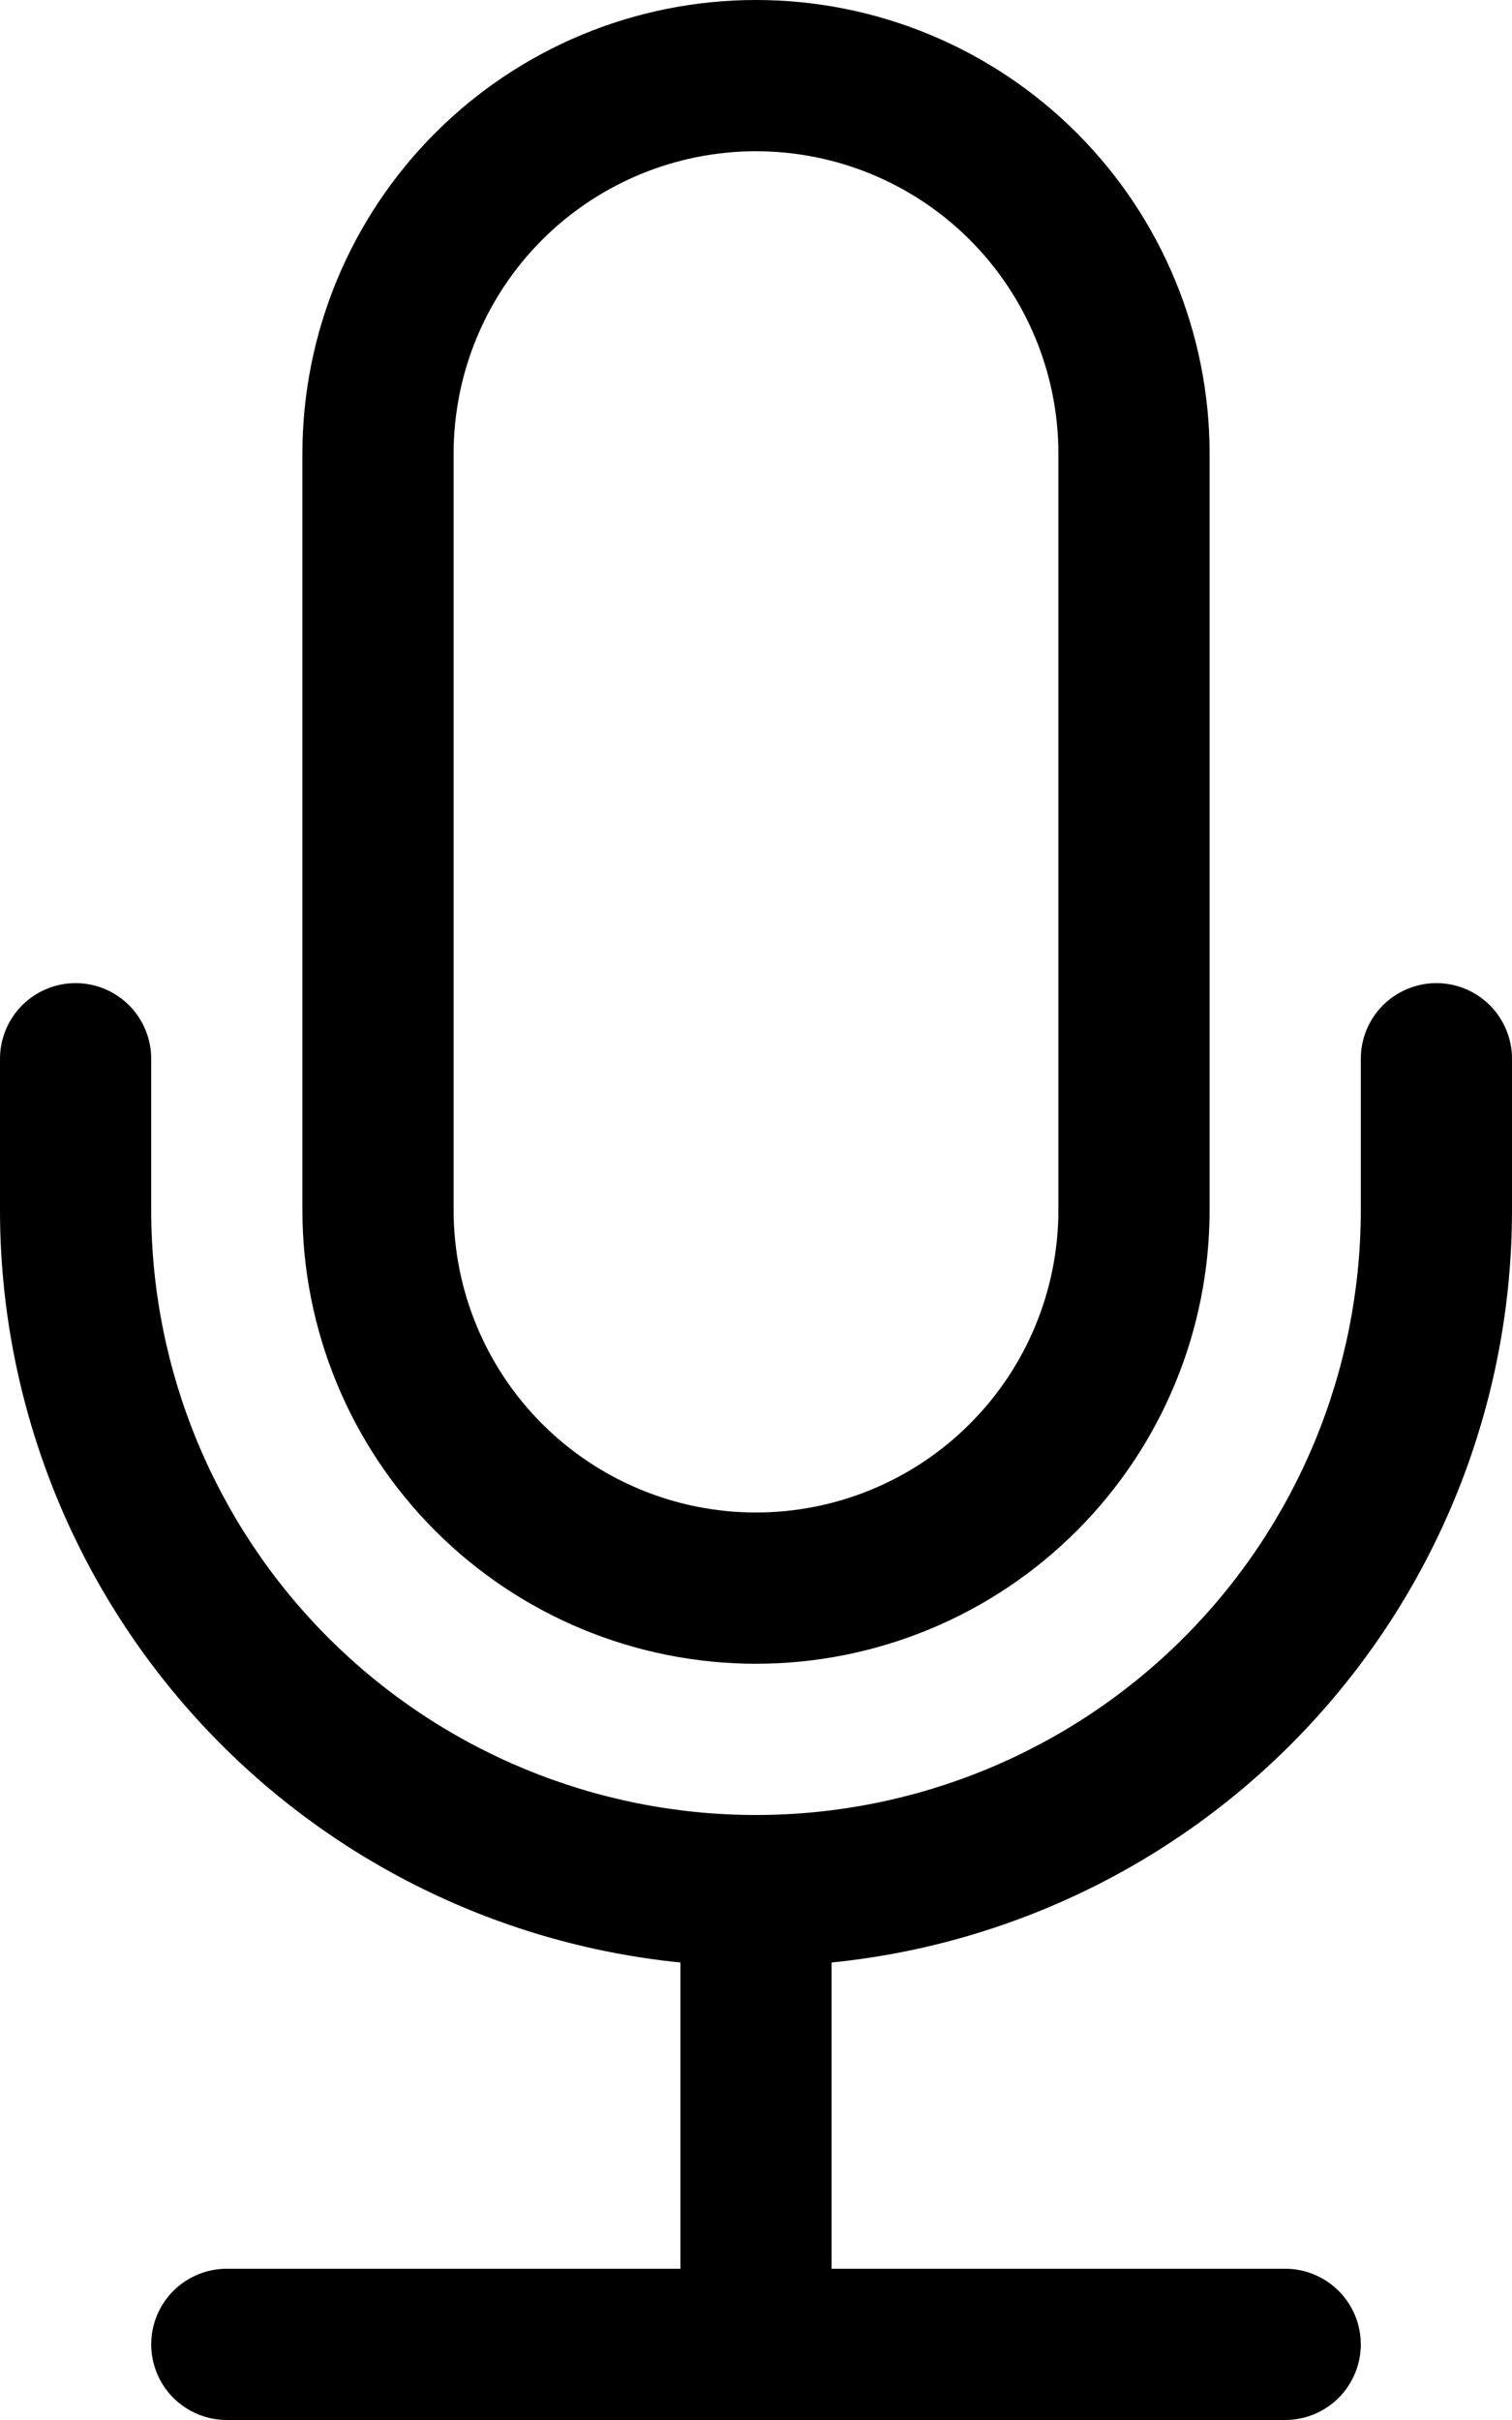 <svg width="25" height="40" viewBox="0 0 25 40" fill="none" xmlns="http://www.w3.org/2000/svg">
<path d="M1.25 16.25C1.582 16.25 1.899 16.382 2.134 16.616C2.368 16.851 2.5 17.169 2.5 17.5V20C2.5 22.652 3.554 25.196 5.429 27.071C7.304 28.946 9.848 30 12.5 30C15.152 30 17.696 28.946 19.571 27.071C21.446 25.196 22.5 22.652 22.5 20V17.5C22.5 17.169 22.632 16.851 22.866 16.616C23.101 16.382 23.419 16.25 23.75 16.25C24.081 16.25 24.399 16.382 24.634 16.616C24.868 16.851 25 17.169 25 17.5V20C25 23.099 23.849 26.087 21.77 28.385C19.692 30.683 16.833 32.128 13.75 32.438V37.5H21.25C21.581 37.5 21.899 37.632 22.134 37.866C22.368 38.1 22.5 38.419 22.5 38.75C22.5 39.081 22.368 39.4 22.134 39.634C21.899 39.868 21.581 40 21.25 40H3.75C3.418 40 3.101 39.868 2.866 39.634C2.632 39.4 2.5 39.081 2.5 38.75C2.5 38.419 2.632 38.1 2.866 37.866C3.101 37.632 3.418 37.5 3.75 37.5H11.25V32.438C8.167 32.128 5.308 30.683 3.23 28.385C1.151 26.087 -3.89292e-05 23.099 9.87516e-10 20V17.5C9.87516e-10 17.169 0.132 16.851 0.366 16.616C0.601 16.382 0.918 16.25 1.25 16.25Z" fill="black"/>
<path d="M17.5 20C17.5 21.326 16.973 22.598 16.035 23.535C15.098 24.473 13.826 25 12.5 25C11.174 25 9.902 24.473 8.964 23.535C8.027 22.598 7.5 21.326 7.5 20V7.5C7.5 6.174 8.027 4.902 8.964 3.964C9.902 3.027 11.174 2.5 12.5 2.5C13.826 2.5 15.098 3.027 16.035 3.964C16.973 4.902 17.5 6.174 17.5 7.5V20ZM12.5 0C10.511 0 8.603 0.79 7.197 2.197C5.79 3.603 5 5.511 5 7.5V20C5 21.989 5.79 23.897 7.197 25.303C8.603 26.71 10.511 27.5 12.5 27.5C14.489 27.5 16.397 26.71 17.803 25.303C19.21 23.897 20 21.989 20 20V7.5C20 5.511 19.21 3.603 17.803 2.197C16.397 0.79 14.489 0 12.5 0V0Z" fill="black"/>
</svg>
